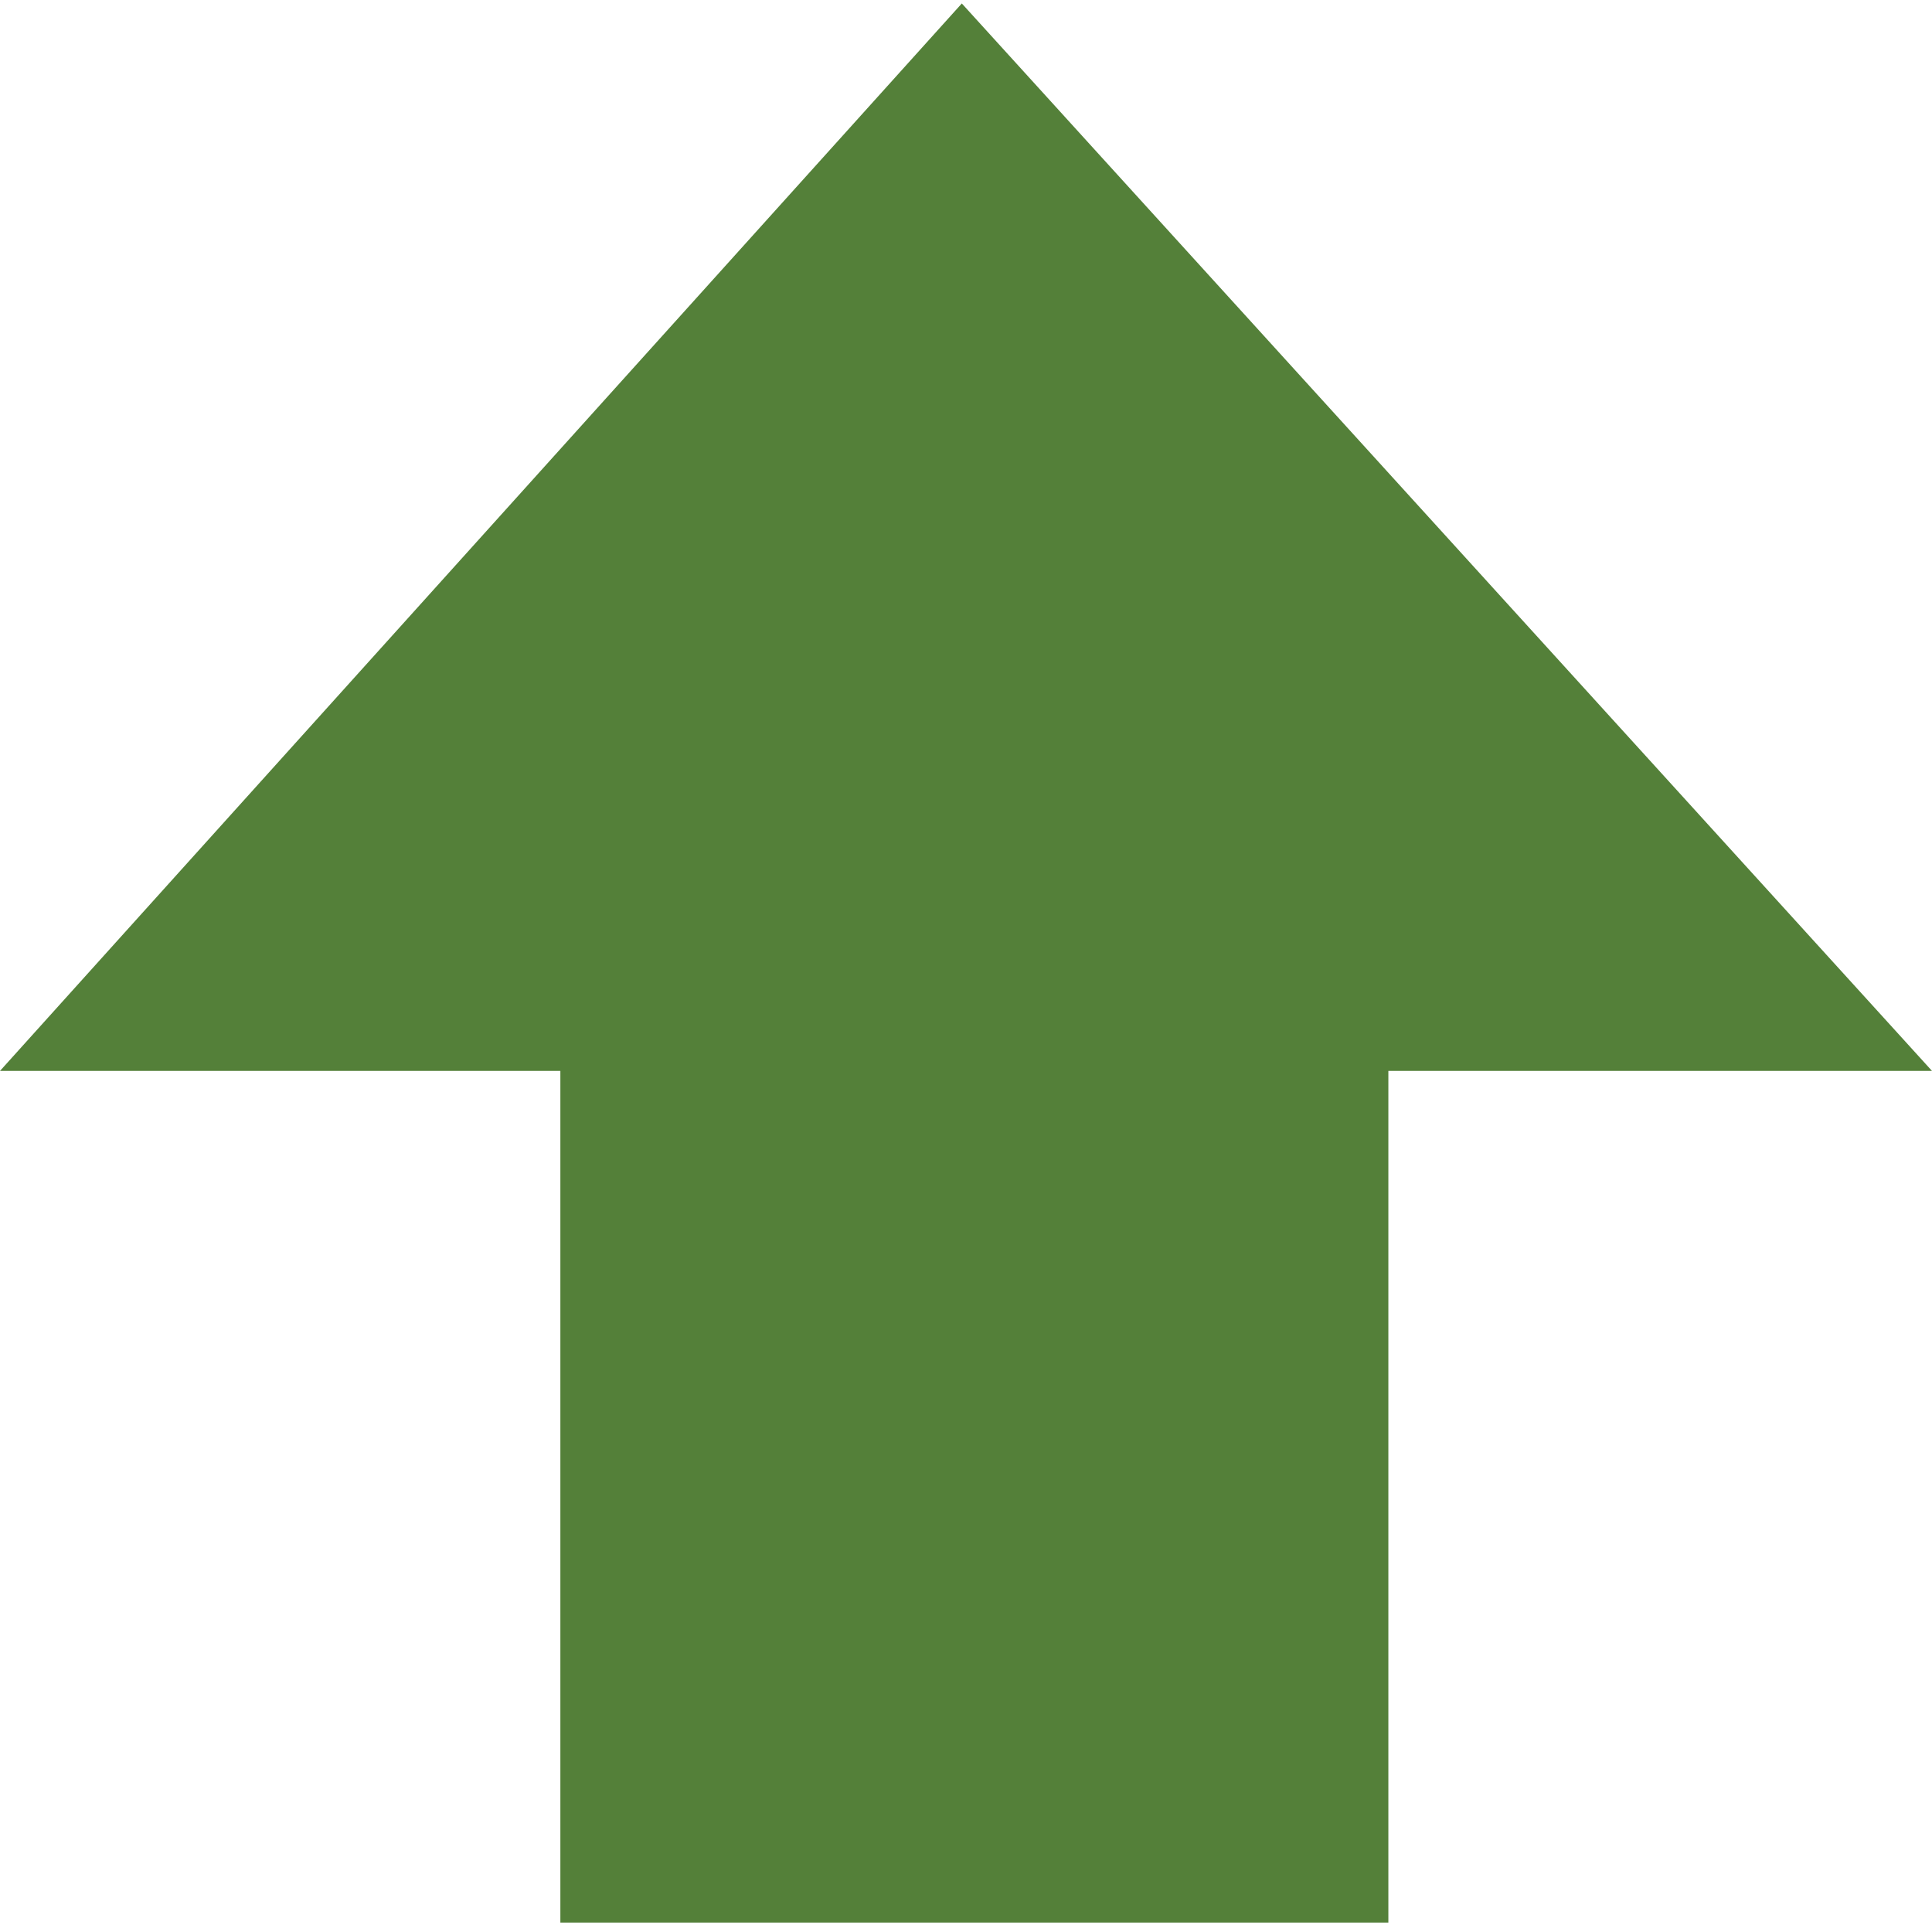 <?xml version="1.0" encoding="UTF-8"?>
<svg width="138px" height="138px" viewBox="0 0 138 138" version="1.1" xmlns="http://www.w3.org/2000/svg" xmlns:xlink="http://www.w3.org/1999/xlink">
    <!-- Generator: Sketch 39.1 (31720) - http://www.bohemiancoding.com/sketch -->
    <title>green_arrow</title>
    <desc>Created with Sketch.</desc>
    <defs></defs>
    <g id="Page-1" stroke="none" stroke-width="1" fill="none" fill-rule="evenodd">
        <g id="green_arrow" transform="translate(69, 69) rotate(270) translate(-69, -69) translate(0, 0)" fill="#548039">
            <polygon id="Shape" points="137.753 68.701 61.507 0 61.507 40.026 0.674 40.026 0.674 99.169 61.507 99.169 61.507 138"></polygon>
        </g>
    </g>
</svg>
